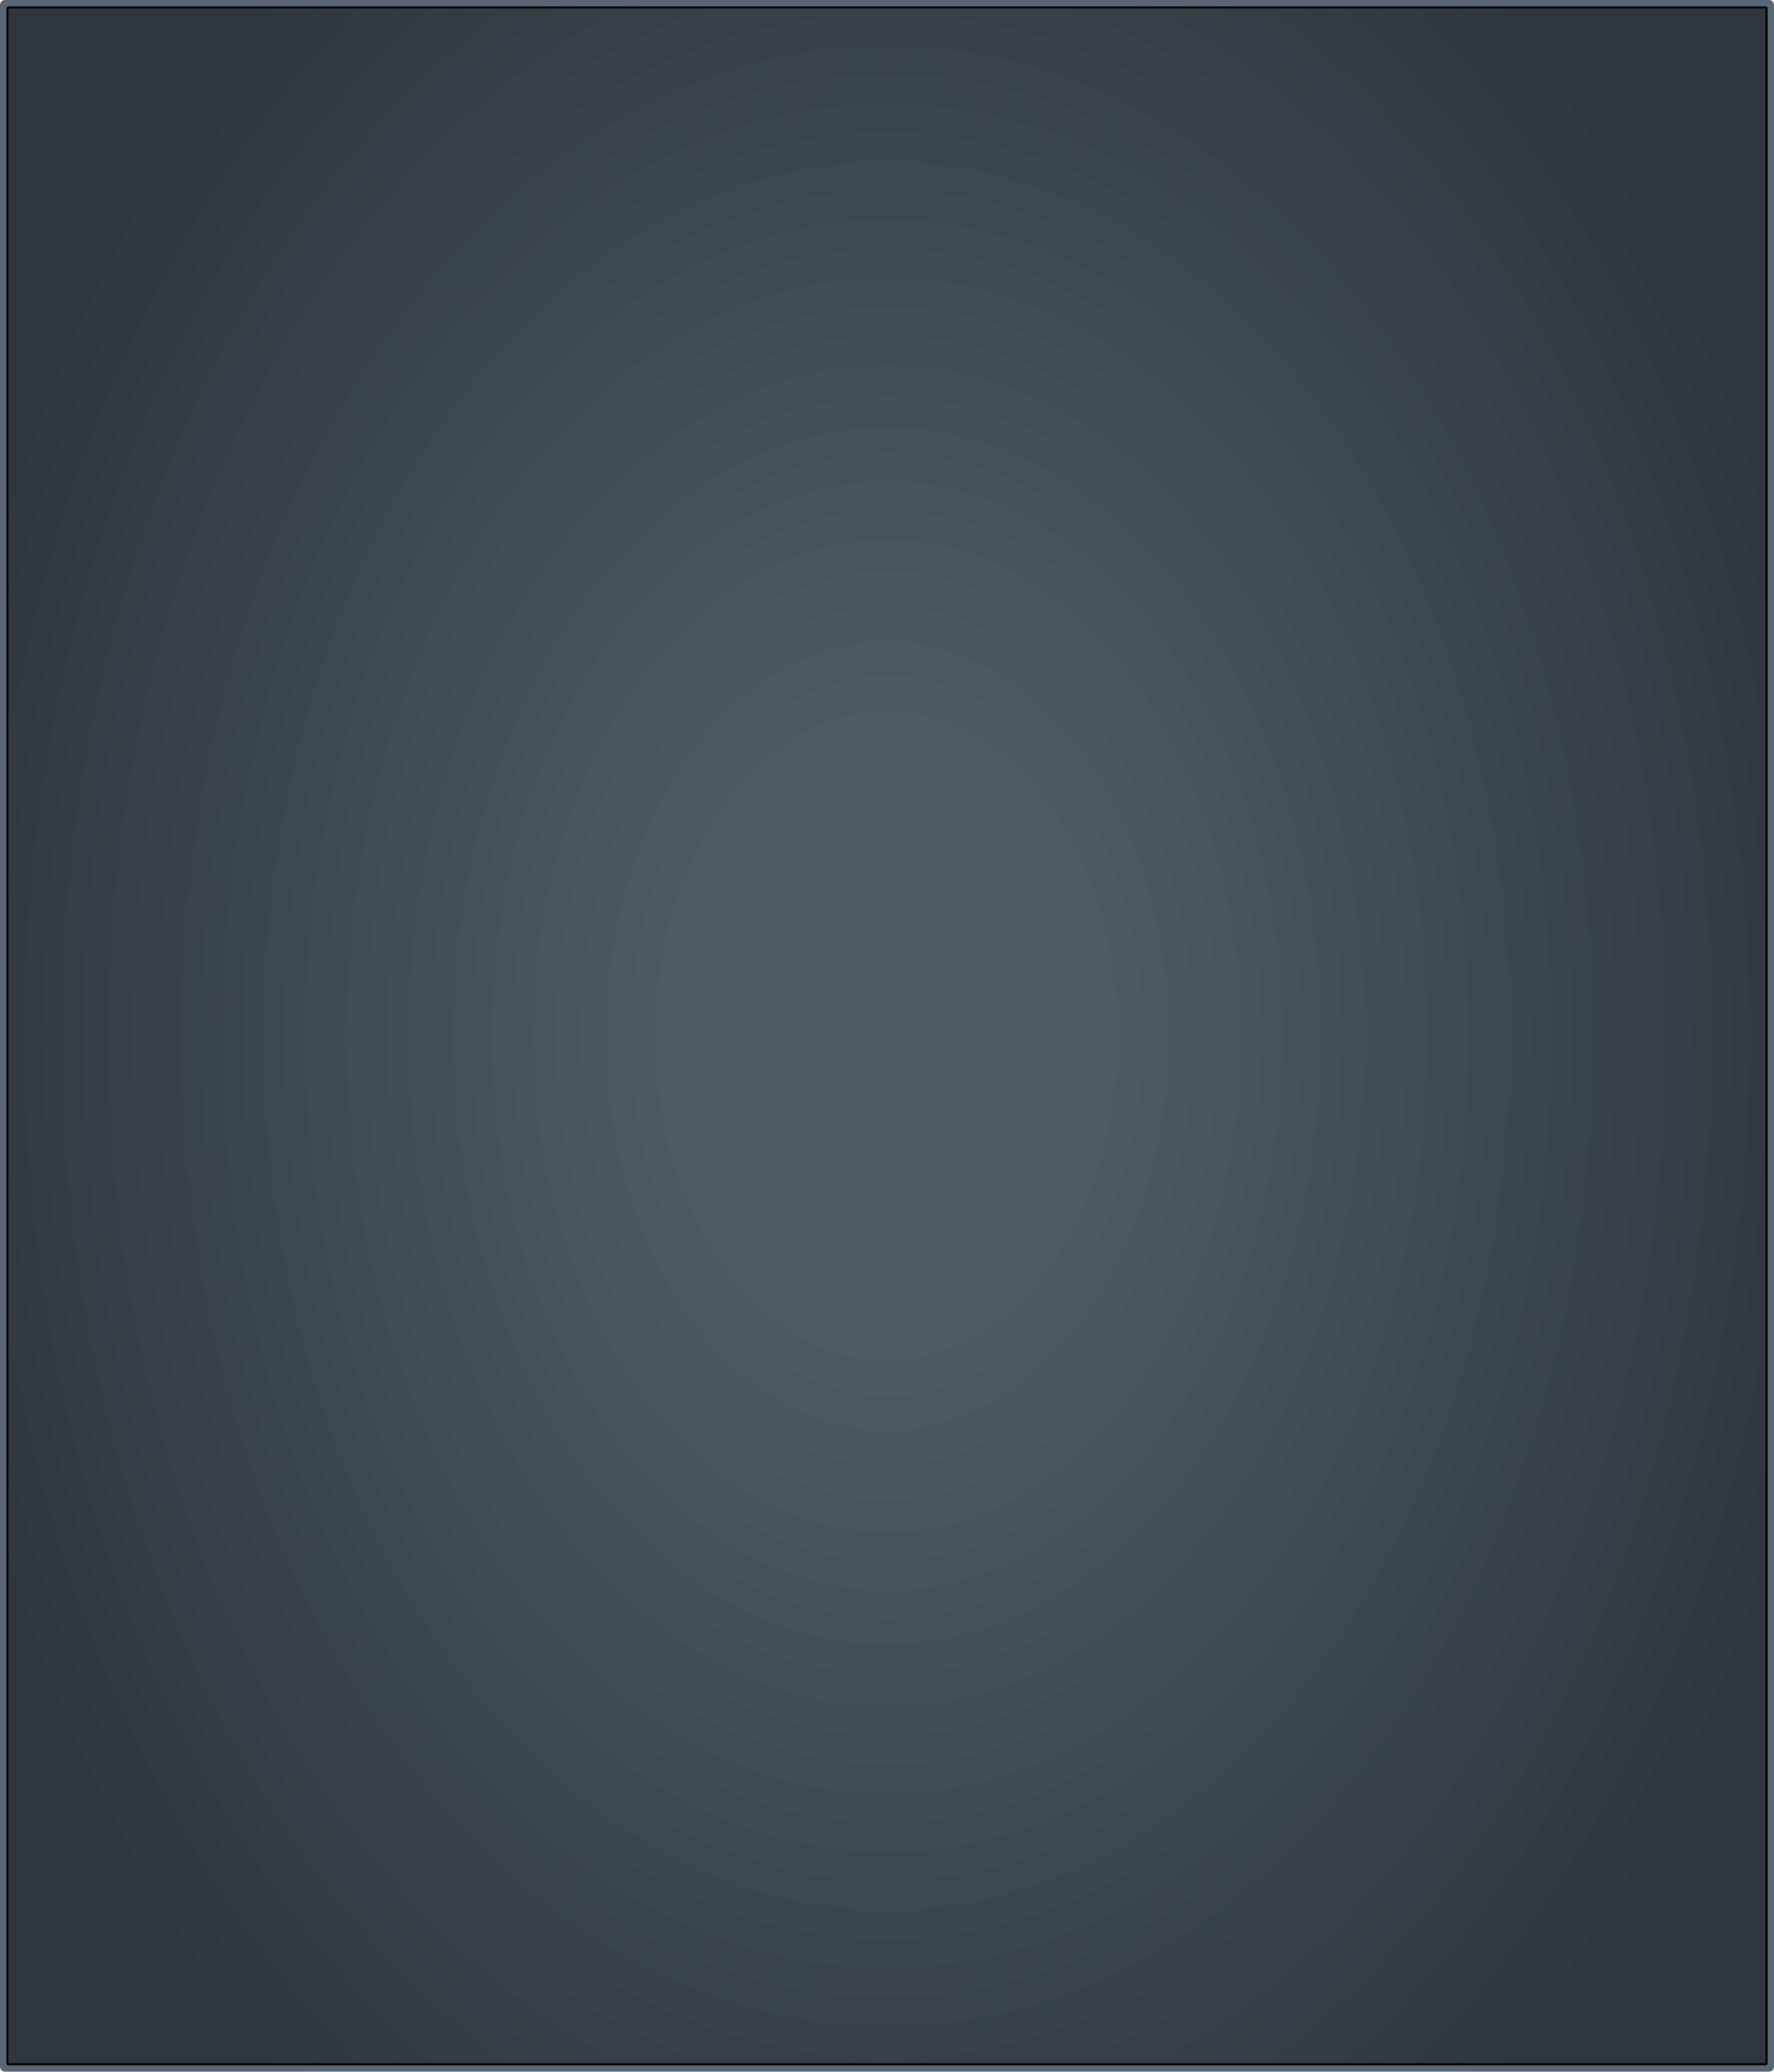 <?xml version="1.0" encoding="UTF-8" standalone="no"?>
<svg xmlns:xlink="http://www.w3.org/1999/xlink" height="490.15px" width="420.0px" xmlns="http://www.w3.org/2000/svg">
  <g transform="matrix(1.0, 0.0, 0.0, 1.0, 210.0, 245.05)">
    <path d="M209.0 -245.05 L209.7 -244.75 210.0 -244.05 210.0 244.1 209.7 244.8 209.0 245.1 -209.0 245.1 -209.7 244.8 -210.0 244.1 -210.0 -244.05 -209.7 -244.75 -209.0 -245.05 209.0 -245.05 M208.0 -243.05 L-208.0 -243.05 -208.0 243.1 208.0 243.1 208.0 -243.05" fill="#596774" fill-rule="evenodd" stroke="none"/>
    <path d="M208.0 -243.05 L208.0 243.1 -208.0 243.1 -208.0 -243.05 208.0 -243.05 Z" fill="none" stroke="#000000" stroke-linecap="round" stroke-linejoin="round" stroke-width="1.0"/>
    <path d="M208.0 -243.05 L208.0 243.1 -208.0 243.1 -208.0 -243.05 208.0 -243.05" fill="url(#gradient0)" fill-rule="evenodd" stroke="none"/>
  </g>
  <defs>
    <radialGradient cx="0" cy="0" gradientTransform="matrix(0.279, 0.0, 0.0, 0.391, 0.0, 0.05)" gradientUnits="userSpaceOnUse" id="gradient0" r="819.2" spreadMethod="pad">
      <stop offset="0.227" stop-color="#4d5a65"/>
      <stop offset="1.0" stop-color="#2f363d"/>
    </radialGradient>
  </defs>
</svg>
